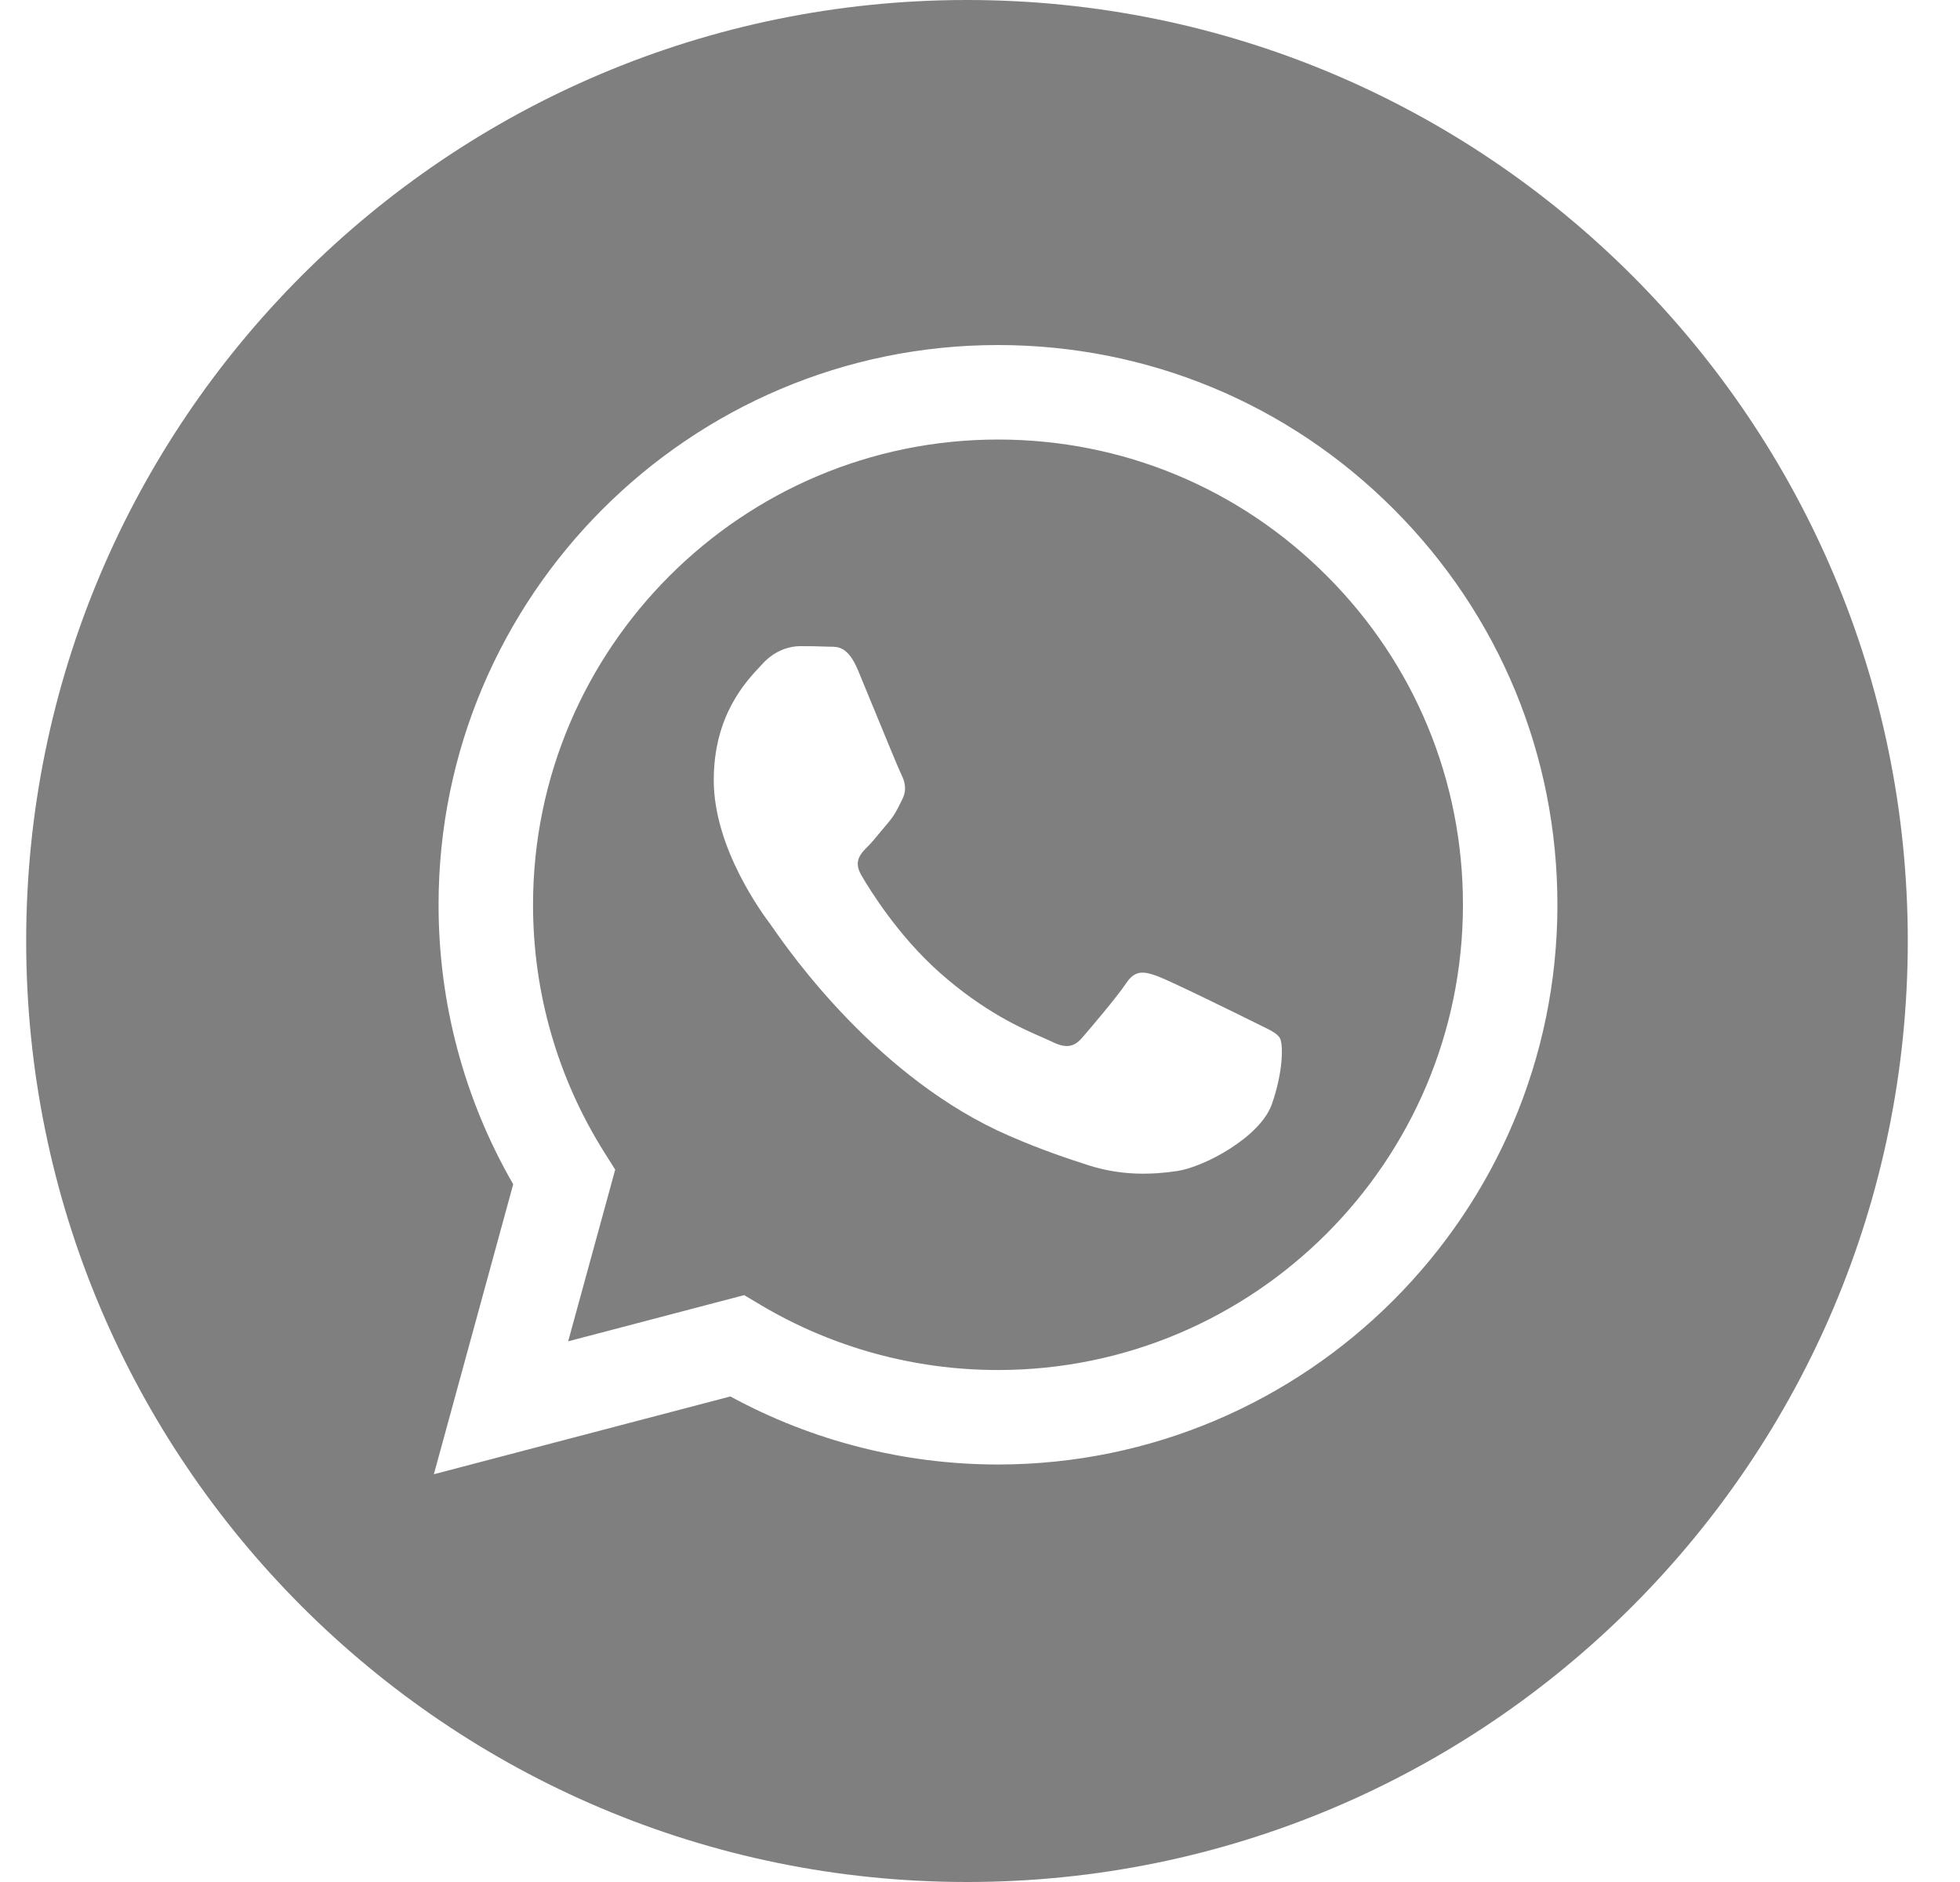 <svg width="25" height="24" viewBox="0 0 25 24" fill="none" xmlns="http://www.w3.org/2000/svg">
<g opacity="0.5">
<path d="M12.334 0C18.961 0 24.334 5.373 24.334 12C24.334 18.627 18.961 24 12.334 24C5.707 24 0.334 18.627 0.334 12C0.334 5.373 5.707 0 12.334 0ZM12.729 4.4C8.796 4.4 5.595 7.601 5.594 11.535C5.593 12.793 5.921 14.02 6.546 15.102L5.534 18.8L9.316 17.808C10.359 18.376 11.532 18.675 12.727 18.676H12.729C16.664 18.674 19.863 15.474 19.865 11.541C19.866 9.635 19.124 7.842 17.777 6.493C16.43 5.144 14.638 4.401 12.729 4.4Z" fill="black"/>
<path fill-rule="evenodd" clip-rule="evenodd" d="M7.247 17.105L9.492 16.516L9.709 16.645C10.619 17.185 11.663 17.471 12.727 17.471H12.73C15.999 17.471 18.659 14.811 18.66 11.54C18.661 9.956 18.045 8.466 16.925 7.345C15.805 6.223 14.316 5.606 12.732 5.605C9.461 5.605 6.8 8.266 6.799 11.536C6.798 12.656 7.112 13.748 7.706 14.692L7.847 14.916L7.247 17.105ZM16.08 13.077C16.205 13.137 16.289 13.178 16.325 13.238C16.369 13.312 16.369 13.669 16.221 14.085C16.072 14.502 15.36 14.882 15.017 14.933C14.71 14.979 14.321 14.998 13.894 14.863C13.635 14.78 13.303 14.671 12.878 14.487C11.206 13.765 10.077 12.145 9.863 11.839C9.848 11.818 9.838 11.803 9.832 11.795L9.831 11.793C9.736 11.667 9.104 10.823 9.104 9.95C9.104 9.129 9.507 8.699 9.693 8.501C9.706 8.487 9.718 8.474 9.728 8.463C9.891 8.285 10.085 8.24 10.204 8.24C10.322 8.24 10.441 8.241 10.545 8.246C10.558 8.247 10.571 8.247 10.585 8.247C10.689 8.246 10.819 8.245 10.946 8.552C10.995 8.67 11.067 8.846 11.143 9.03C11.297 9.404 11.466 9.816 11.496 9.876C11.541 9.965 11.57 10.069 11.511 10.188C11.502 10.206 11.494 10.223 11.486 10.239C11.441 10.33 11.408 10.397 11.333 10.486C11.303 10.521 11.272 10.558 11.241 10.596C11.18 10.67 11.119 10.745 11.065 10.798C10.976 10.887 10.883 10.984 10.987 11.162C11.091 11.341 11.449 11.925 11.979 12.397C12.549 12.905 13.044 13.12 13.295 13.229C13.344 13.25 13.383 13.268 13.413 13.282C13.591 13.371 13.695 13.357 13.799 13.238C13.903 13.119 14.245 12.717 14.364 12.539C14.482 12.36 14.601 12.39 14.765 12.449C14.928 12.509 15.805 12.94 15.983 13.029C16.018 13.047 16.05 13.062 16.08 13.077Z" fill="black"/>
</g>
</svg>
